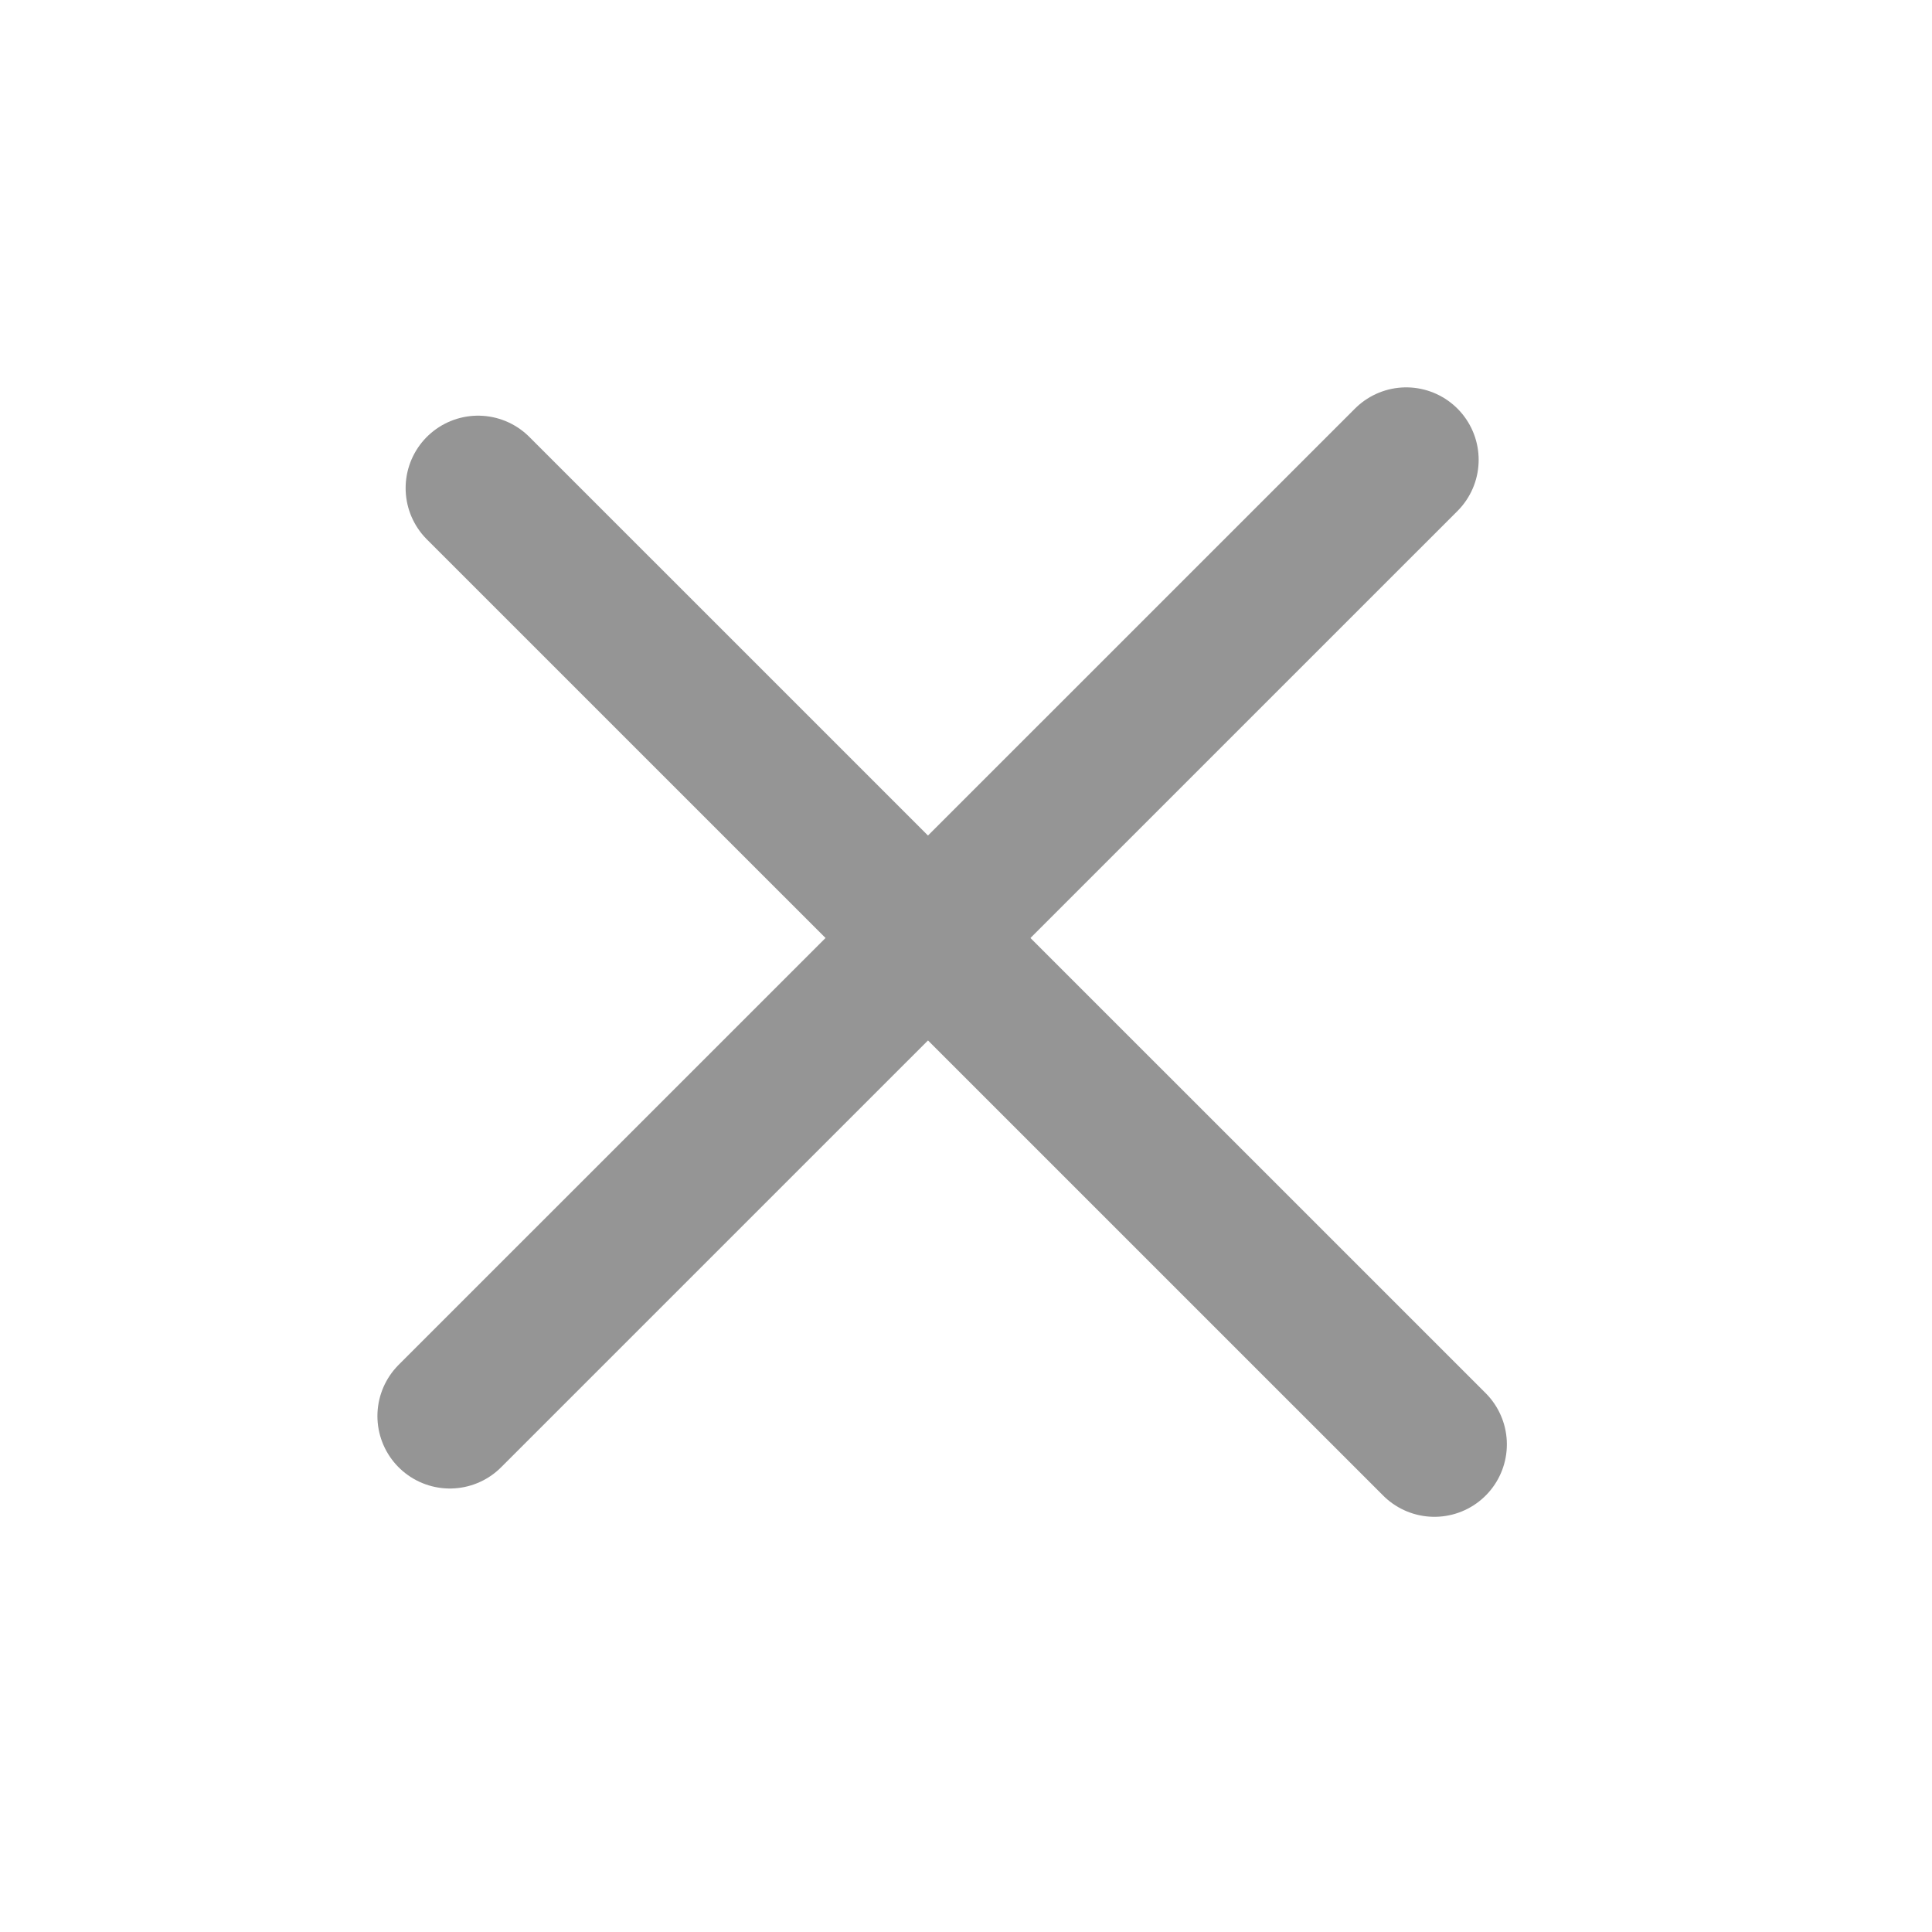 <svg width="20" height="20" viewBox="0 0 20 20" xmlns="http://www.w3.org/2000/svg">
  <path d="M 4.657 14.659 L 14.557 4.76" stroke-width="1.5" fill="none" stroke="#959595" stroke-linecap="round"/>
  <path d="M 14.849 14.952 L 4.949 5.053" stroke-width="1.5" fill="none" stroke="#959595" stroke-linecap="round"/>
</svg>